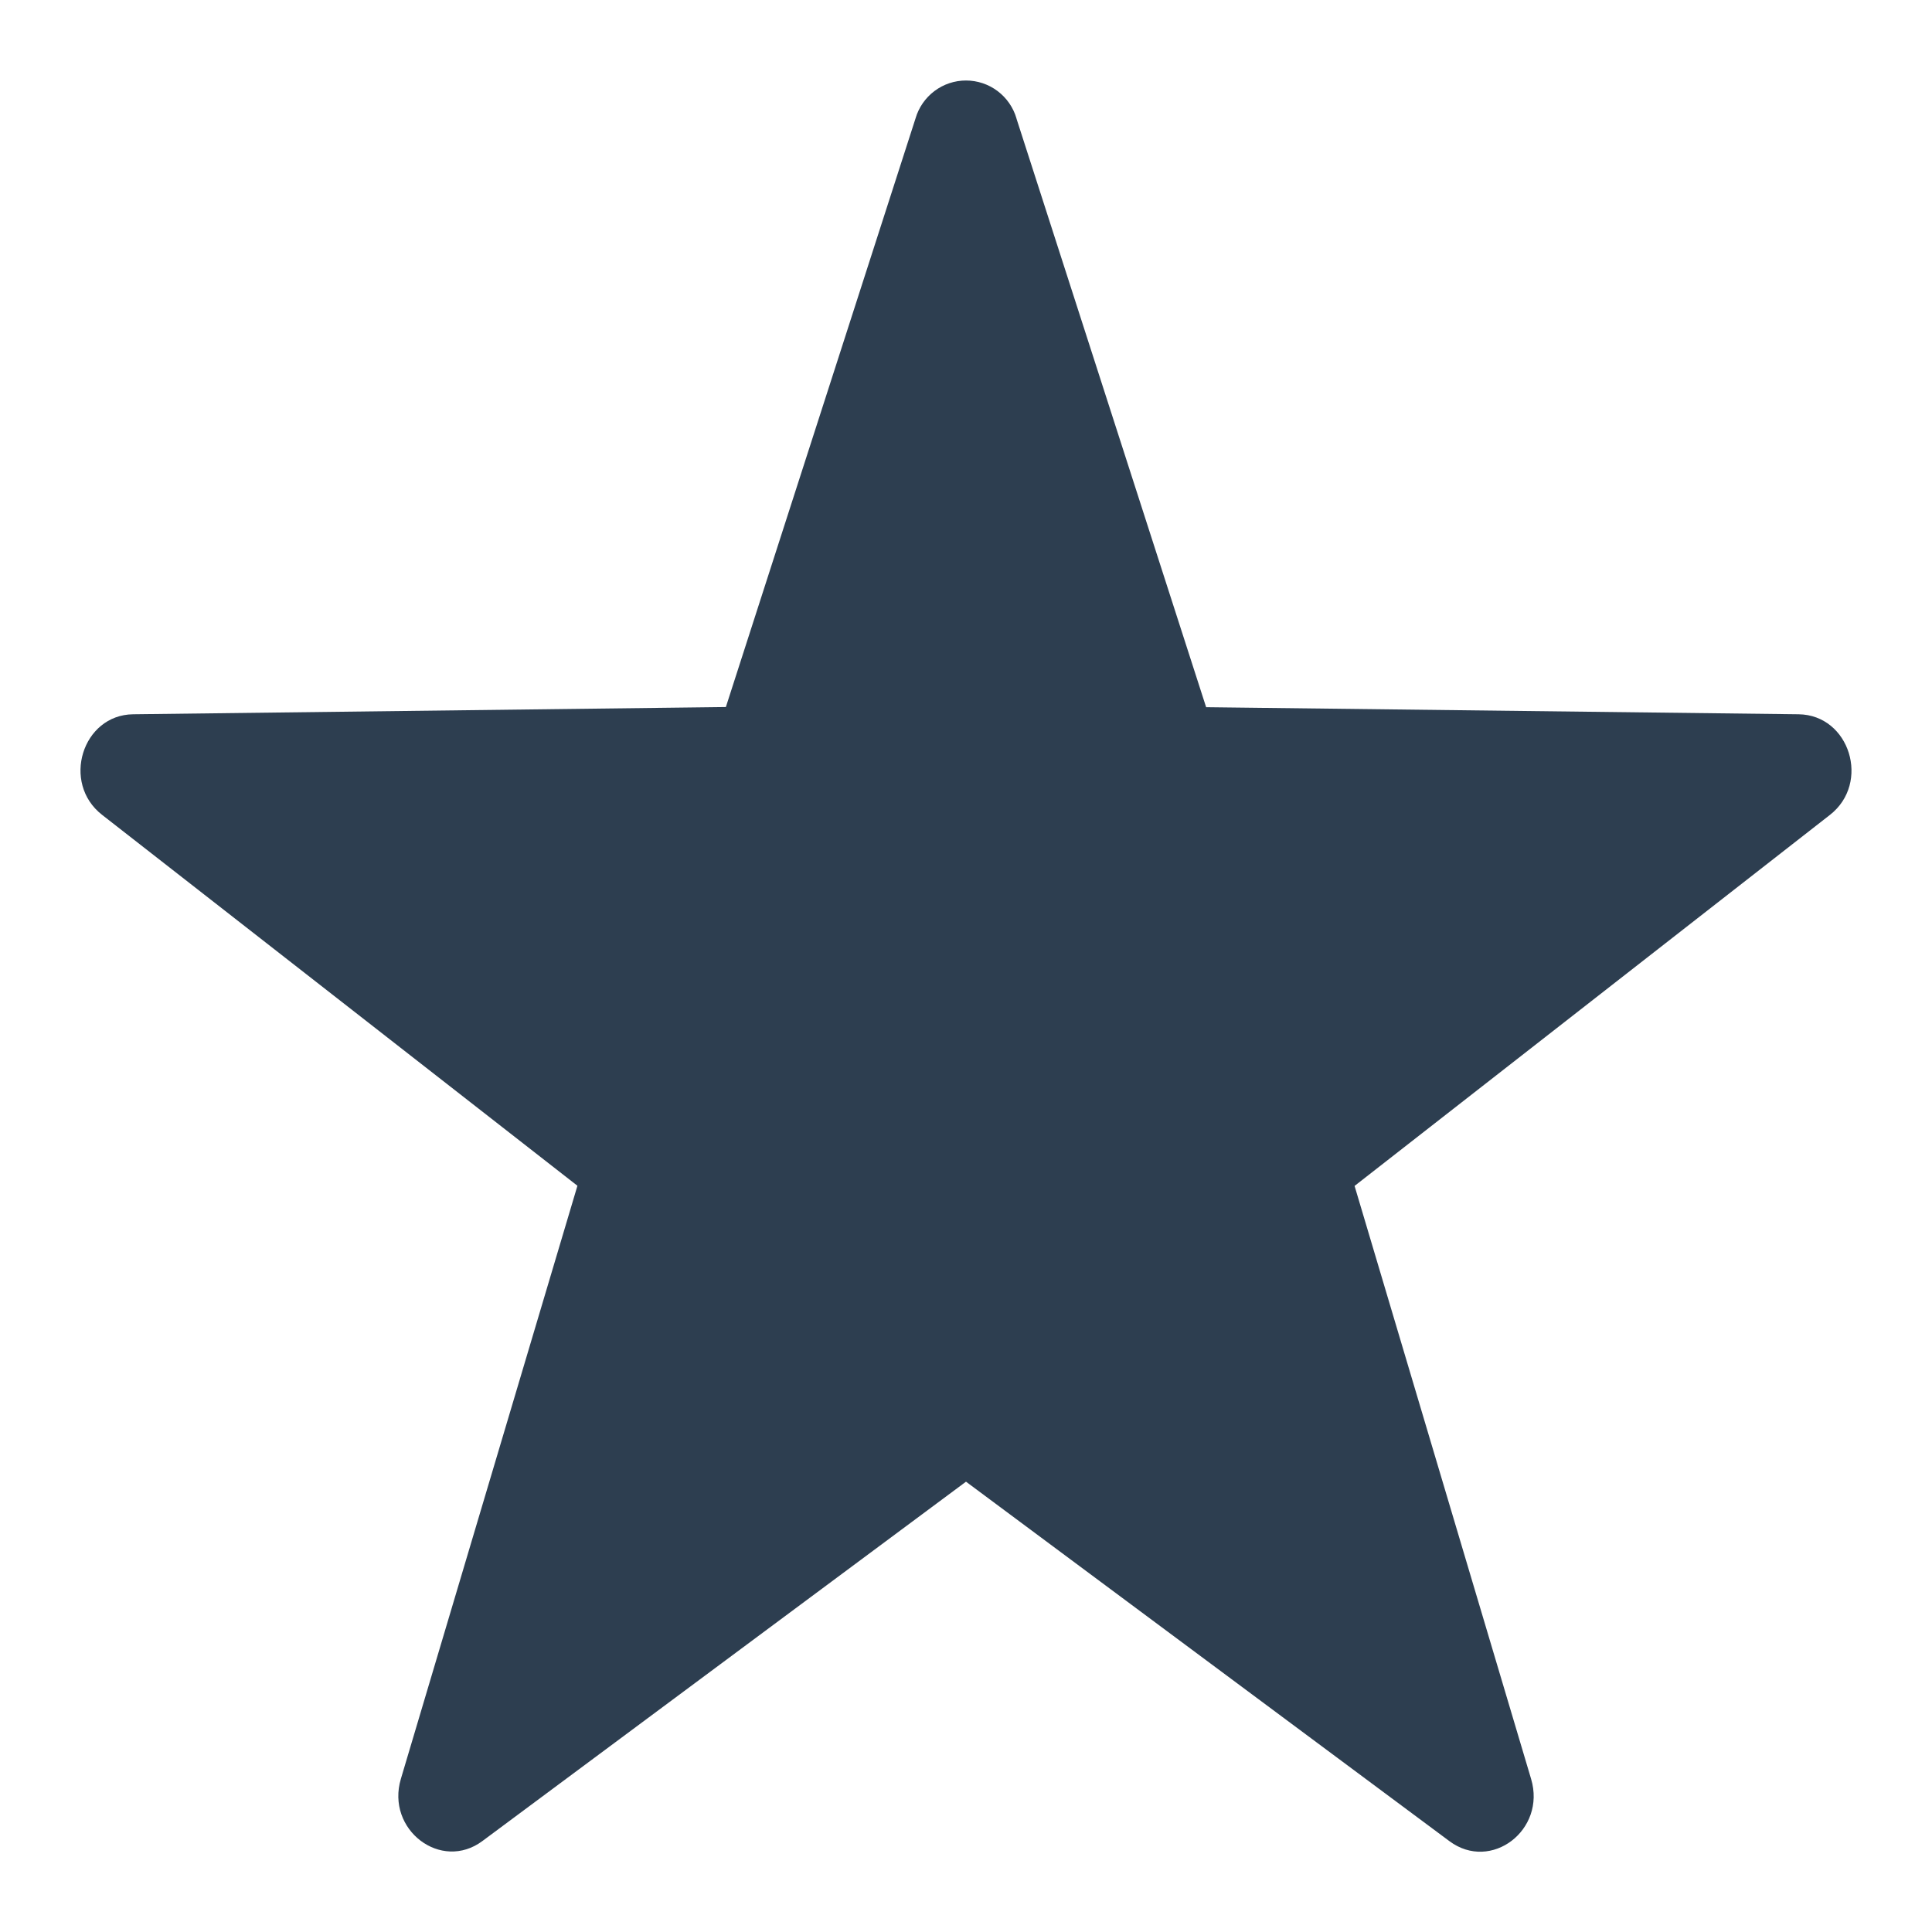 <svg width="24" height="24" viewBox="0 0 24 24" fill="none" xmlns="http://www.w3.org/2000/svg">
<path d="M12.627 1.473L14.983 8.785L22.344 8.873C22.978 8.882 23.24 9.727 22.732 10.123L16.827 14.732L19.02 22.099C19.209 22.733 18.523 23.256 18.006 22.872L12 18.406L5.994 22.869C5.479 23.254 4.791 22.729 4.98 22.097L7.173 14.73L1.269 10.123C0.759 9.727 1.022 8.88 1.654 8.873L9.017 8.783L11.373 1.471C11.412 1.336 11.495 1.216 11.608 1.131C11.721 1.046 11.858 1 12 1C12.141 1 12.279 1.046 12.392 1.131C12.505 1.216 12.588 1.336 12.627 1.471V1.473Z" fill="#2D3E50"/>
</svg>
